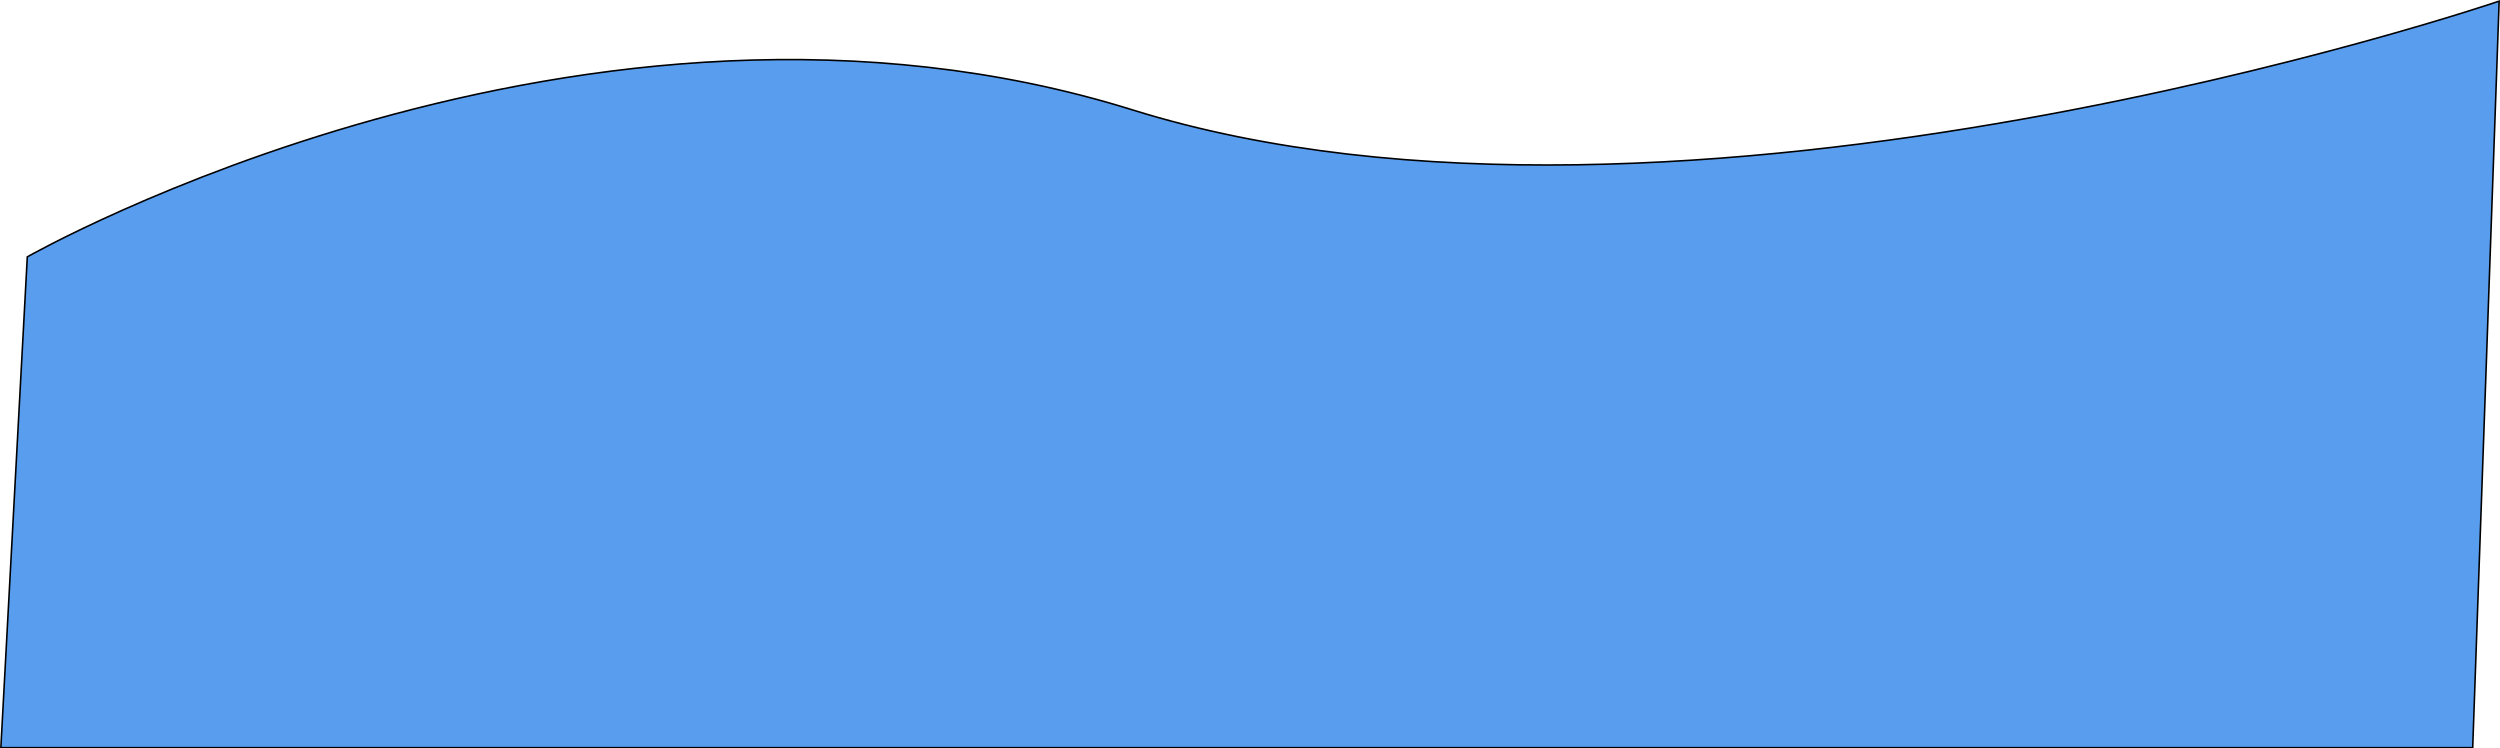 <?xml version="1.0" encoding="UTF-8"?>
<svg id="Layer_1" data-name="Layer 1" xmlns="http://www.w3.org/2000/svg" viewBox="0 0 1560.29 467.14">
  <defs>
    <style>
      .cls-1 {
        fill: #599def;
        stroke: #000;
        stroke-miterlimit: 10;
      }
    </style>
  </defs>
  <path class="cls-1" d="m17.04,160.3S365.57-37.82,706.77,68.58C1047.97,174.97,1559.76.71,1559.76.71l-16.51,465.94H.53L17.04,160.3Z"/>
</svg>
